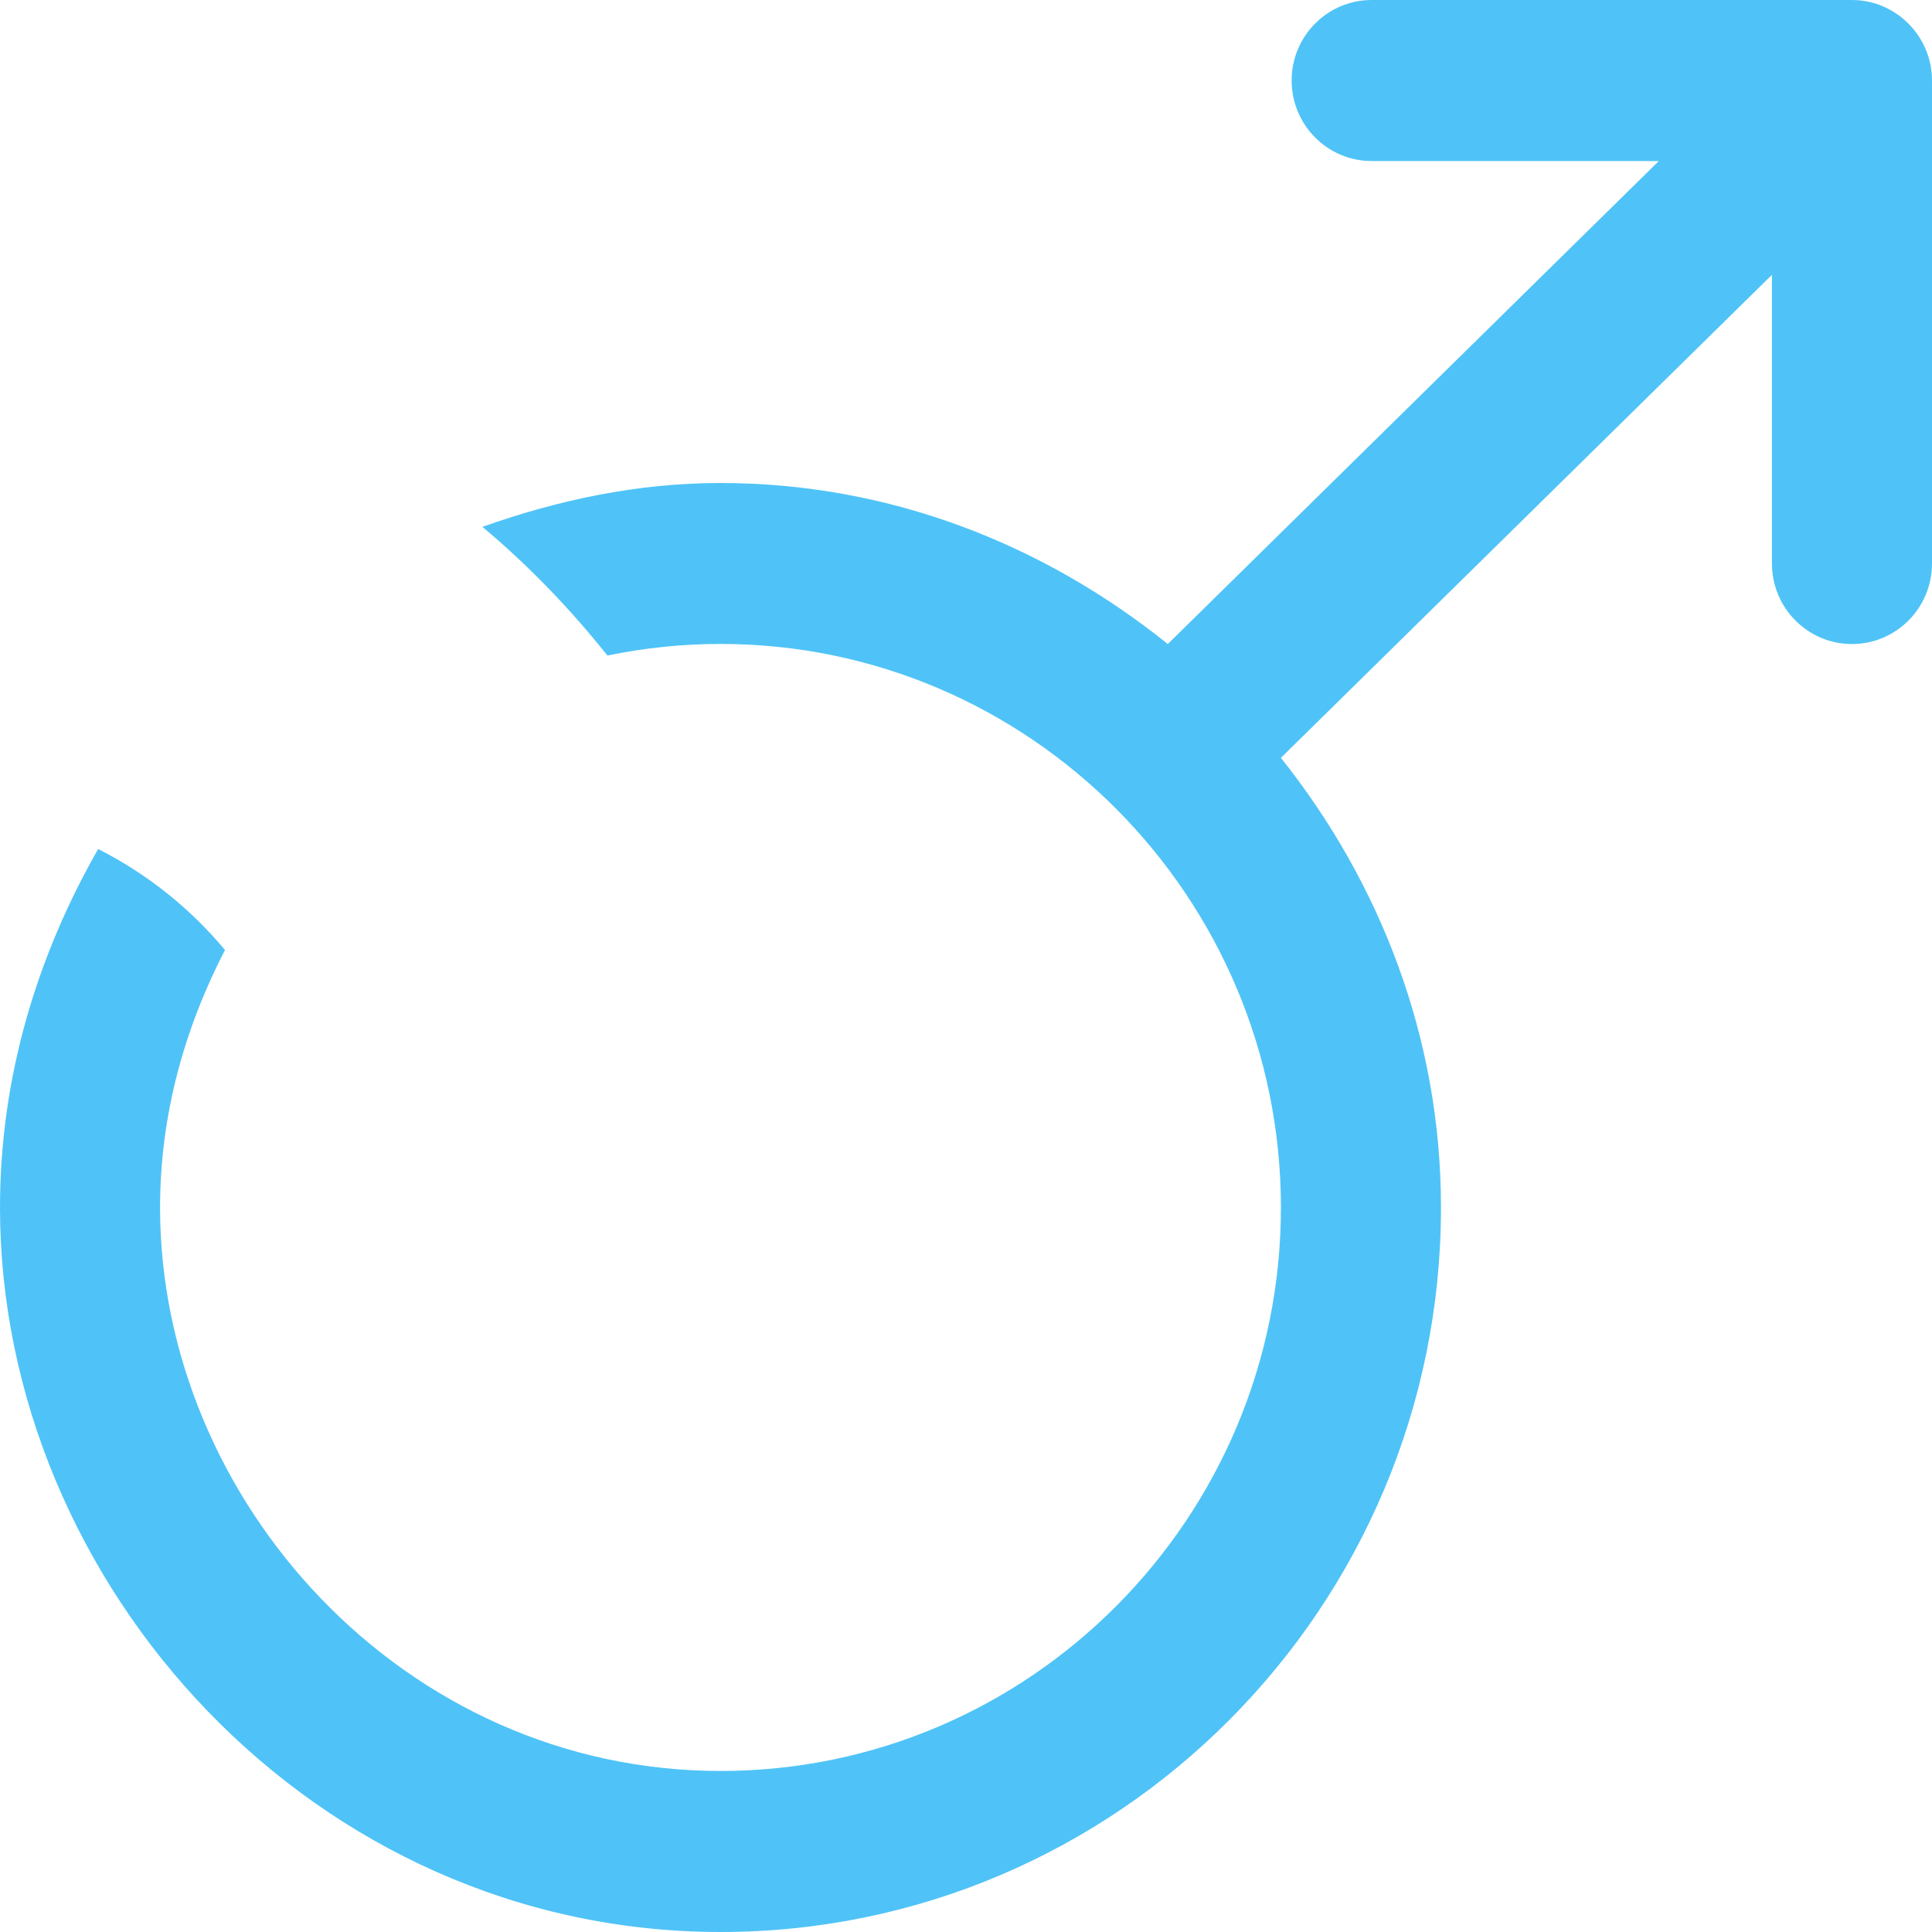 <svg xmlns="http://www.w3.org/2000/svg" width="20" height="20" viewBox="0 0 20 20">
    <g fill="none" fill-rule="evenodd">
        <g fill="#4FC3F7" fill-rule="nonzero">
            <g>
                <path d="M86.171 2H81.2c-.458 0-.829.373-.829.833 0 .46.37.834.829.834h2.972l-5.083 5C77.812 7.64 76.216 7 74.458 7c-.868 0-1.689.179-2.464.454.475.398.907.846 1.294 1.332.378-.078.77-.12 1.17-.12 3.199 0 5.802 2.618 5.802 5.834 0 3.216-2.603 5.833-5.801 5.833-3.283 0-5.802-2.804-5.802-5.833 0-.965.257-1.863.672-2.666-.362-.433-.805-.788-1.313-1.045C67.388 11.888 67 13.144 67 14.5c0 3.903 3.246 7.5 7.459 7.5 4.112 0 7.458-3.364 7.458-7.5 0-1.767-.636-3.372-1.657-4.655l5.083-5v2.988c0 .46.37.834.828.834.458 0 .829-.373.829-.834v-5c0-.456-.372-.833-.829-.833z" transform="translate(-97 -667) translate(30 665)"/>
            </g>
        </g>
    </g>
</svg>

